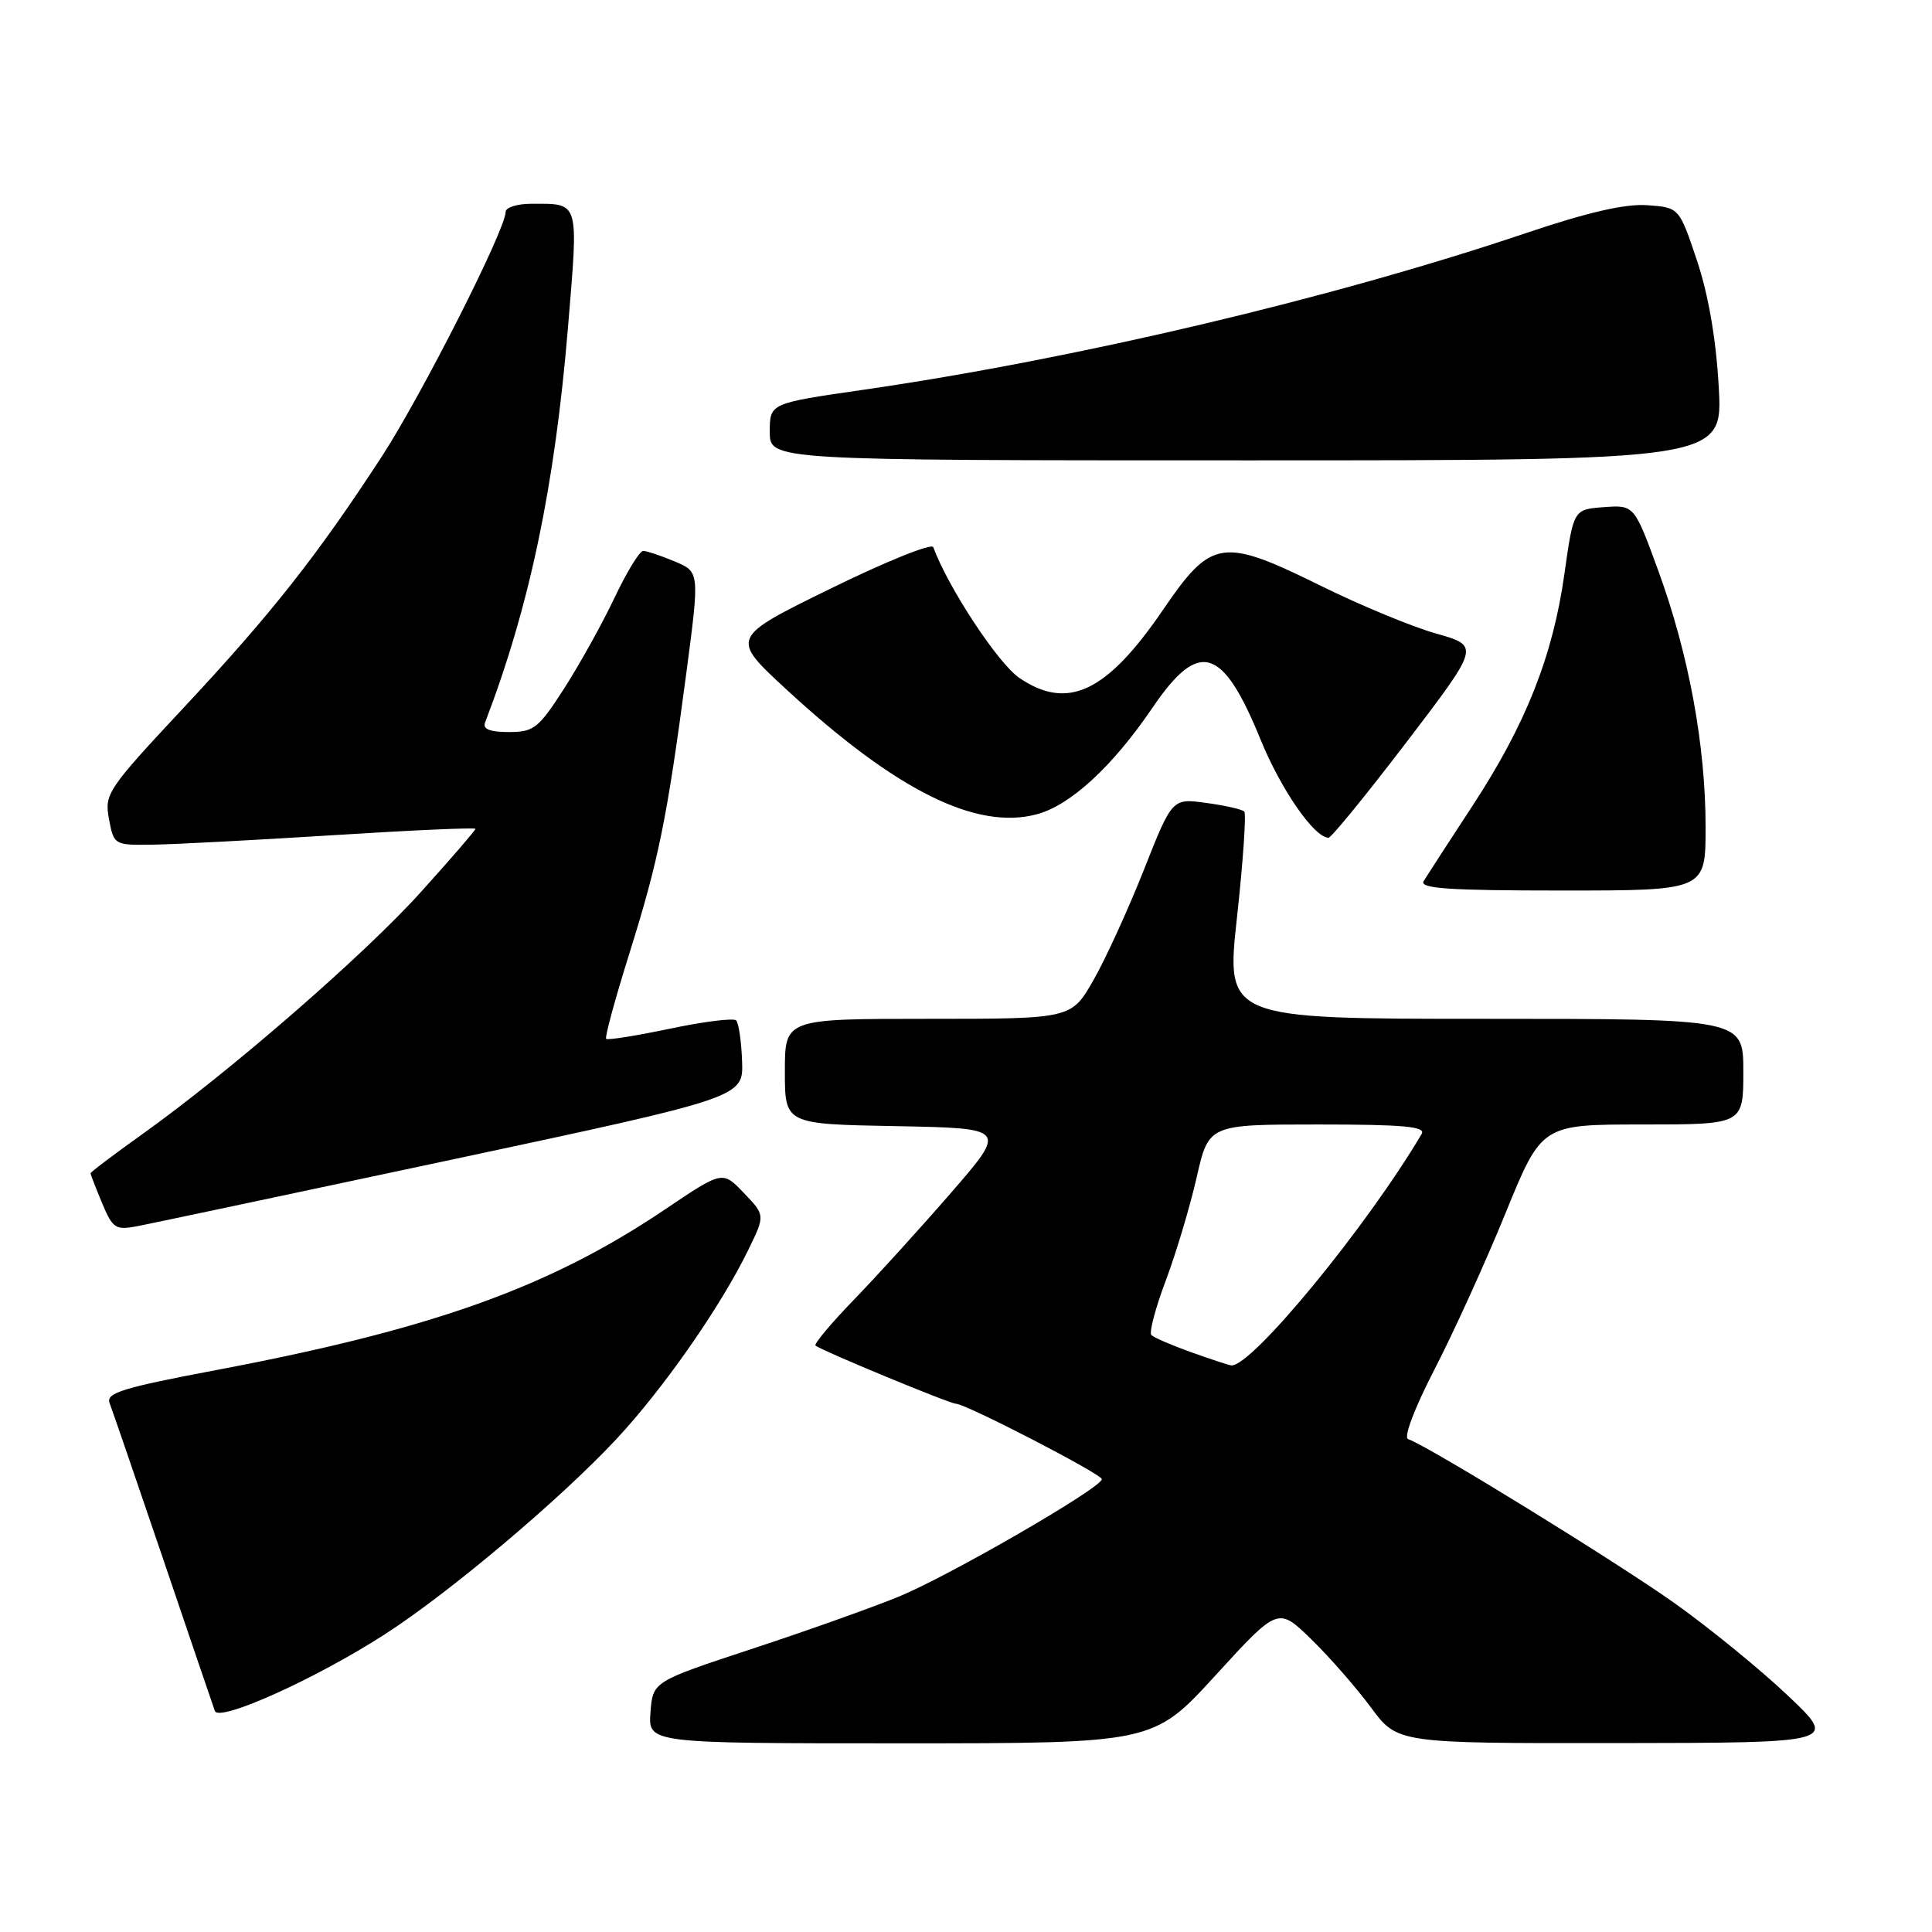 <?xml version="1.0" encoding="UTF-8" standalone="no"?>
<!DOCTYPE svg PUBLIC "-//W3C//DTD SVG 1.1//EN" "http://www.w3.org/Graphics/SVG/1.1/DTD/svg11.dtd" >
<svg xmlns="http://www.w3.org/2000/svg" xmlns:xlink="http://www.w3.org/1999/xlink" version="1.1" viewBox="0 0 256 256">
 <g >
 <path fill="currentColor"
d=" M 161.09 221.96 C 169.35 212.93 169.35 212.93 173.75 217.21 C 176.17 219.57 179.73 223.64 181.66 226.25 C 185.17 231.00 185.17 231.00 214.34 230.97 C 243.50 230.93 243.50 230.93 236.95 224.72 C 233.35 221.30 226.62 215.80 221.99 212.50 C 214.40 207.09 189.25 191.59 186.58 190.69 C 185.95 190.48 187.43 186.58 190.10 181.41 C 192.63 176.51 196.86 167.21 199.49 160.75 C 204.28 149.00 204.28 149.00 217.64 149.00 C 231.00 149.00 231.00 149.00 231.00 142.00 C 231.00 135.00 231.00 135.00 196.71 135.00 C 162.43 135.00 162.43 135.00 163.91 121.53 C 164.72 114.12 165.15 107.82 164.87 107.53 C 164.58 107.24 162.31 106.73 159.83 106.39 C 155.32 105.77 155.32 105.77 151.57 115.26 C 149.50 120.48 146.50 127.06 144.89 129.87 C 141.96 135.00 141.96 135.00 122.98 135.00 C 104.00 135.00 104.00 135.00 104.00 141.97 C 104.00 148.95 104.00 148.95 118.72 149.22 C 133.43 149.50 133.43 149.50 126.06 158.00 C 122.00 162.68 116.19 169.08 113.15 172.22 C 110.10 175.37 107.81 178.11 108.06 178.30 C 108.92 178.99 125.86 186.00 126.65 186.00 C 127.96 186.00 146.00 195.33 146.00 196.00 C 146.00 197.13 125.60 208.92 119.00 211.60 C 115.42 213.06 106.65 216.18 99.50 218.53 C 86.50 222.82 86.50 222.82 86.19 226.91 C 85.89 231.00 85.89 231.00 119.36 231.00 C 152.83 231.00 152.83 231.00 161.09 221.96 Z  M 51.00 216.55 C 59.53 211.05 74.12 198.76 81.59 190.78 C 87.89 184.04 95.51 173.12 99.18 165.56 C 101.39 161.02 101.39 161.02 98.56 158.07 C 95.74 155.12 95.74 155.12 88.20 160.20 C 72.84 170.56 57.40 176.10 28.71 181.53 C 16.25 183.88 14.01 184.58 14.52 185.91 C 14.86 186.79 18.04 196.05 21.59 206.50 C 25.13 216.95 28.23 226.04 28.47 226.71 C 29.02 228.23 41.83 222.46 51.00 216.55 Z  M 60.00 153.63 C 98.50 145.41 98.50 145.41 98.33 140.62 C 98.24 137.98 97.88 135.55 97.54 135.21 C 97.20 134.87 93.27 135.36 88.80 136.30 C 84.33 137.24 80.51 137.85 80.32 137.65 C 80.12 137.45 81.51 132.34 83.41 126.29 C 87.27 113.96 88.38 108.53 90.94 89.19 C 92.71 75.78 92.71 75.78 89.39 74.39 C 87.56 73.62 85.68 73.00 85.22 73.00 C 84.75 73.00 83.05 75.79 81.43 79.20 C 79.82 82.60 76.82 88.00 74.77 91.20 C 71.35 96.52 70.74 97.00 67.41 97.00 C 64.92 97.00 63.94 96.61 64.27 95.75 C 70.18 80.33 73.51 64.48 75.27 43.27 C 76.66 26.44 76.83 27.00 70.42 27.00 C 68.54 27.00 67.00 27.48 67.00 28.08 C 67.00 30.41 55.85 52.42 50.54 60.57 C 42.00 73.67 35.91 81.39 24.33 93.78 C 14.22 104.60 13.82 105.20 14.44 108.53 C 15.09 111.98 15.13 112.00 20.30 111.92 C 23.16 111.88 33.94 111.31 44.25 110.66 C 54.56 110.01 63.00 109.63 63.00 109.83 C 63.00 110.02 59.74 113.80 55.75 118.22 C 48.21 126.58 30.41 142.05 18.75 150.36 C 15.04 153.01 12.00 155.31 12.00 155.47 C 12.00 155.63 12.69 157.40 13.53 159.42 C 14.95 162.81 15.30 163.03 18.28 162.46 C 20.05 162.12 38.82 158.14 60.00 153.63 Z  M 226.00 109.61 C 226.00 98.78 223.78 86.74 219.76 75.70 C 216.55 66.91 216.55 66.91 212.52 67.20 C 208.50 67.50 208.50 67.50 207.30 76.00 C 205.76 86.95 202.18 95.98 195.09 106.81 C 191.96 111.59 189.06 116.06 188.64 116.75 C 188.04 117.73 191.96 118.00 206.94 118.00 C 226.00 118.00 226.00 118.00 226.00 109.61 Z  M 186.40 98.30 C 196.09 85.59 196.09 85.59 190.30 83.95 C 187.11 83.05 180.26 80.21 175.07 77.65 C 161.95 71.17 160.54 71.38 154.13 80.77 C 146.65 91.74 141.48 94.19 135.07 89.83 C 132.26 87.92 125.64 77.87 123.66 72.50 C 123.46 71.95 117.33 74.42 110.04 78.00 C 96.79 84.50 96.79 84.50 104.14 91.30 C 118.69 104.73 129.36 110.06 137.40 107.89 C 141.84 106.70 147.42 101.56 152.68 93.82 C 158.87 84.70 161.97 85.60 167.03 97.99 C 169.73 104.62 174.15 111.00 176.04 111.00 C 176.41 111.00 181.07 105.28 186.40 98.30 Z  M 227.74 51.25 C 227.39 44.95 226.37 39.03 224.85 34.50 C 222.50 27.50 222.50 27.50 218.28 27.19 C 215.36 26.98 210.40 28.12 202.28 30.86 C 176.56 39.54 142.53 47.58 114.25 51.67 C 102.00 53.44 102.00 53.44 102.00 57.22 C 102.00 61.00 102.00 61.00 165.15 61.00 C 228.29 61.00 228.29 61.00 227.74 51.25 Z  M 157.82 179.17 C 155.25 178.25 152.88 177.23 152.56 176.90 C 152.24 176.58 153.10 173.32 154.47 169.68 C 155.84 166.03 157.68 159.89 158.56 156.02 C 160.16 149.00 160.16 149.00 174.64 149.00 C 185.95 149.00 188.96 149.27 188.38 150.25 C 181.11 162.56 165.74 181.24 163.14 180.92 C 162.79 180.88 160.39 180.09 157.82 179.17 Z "/>
</g>
</svg>